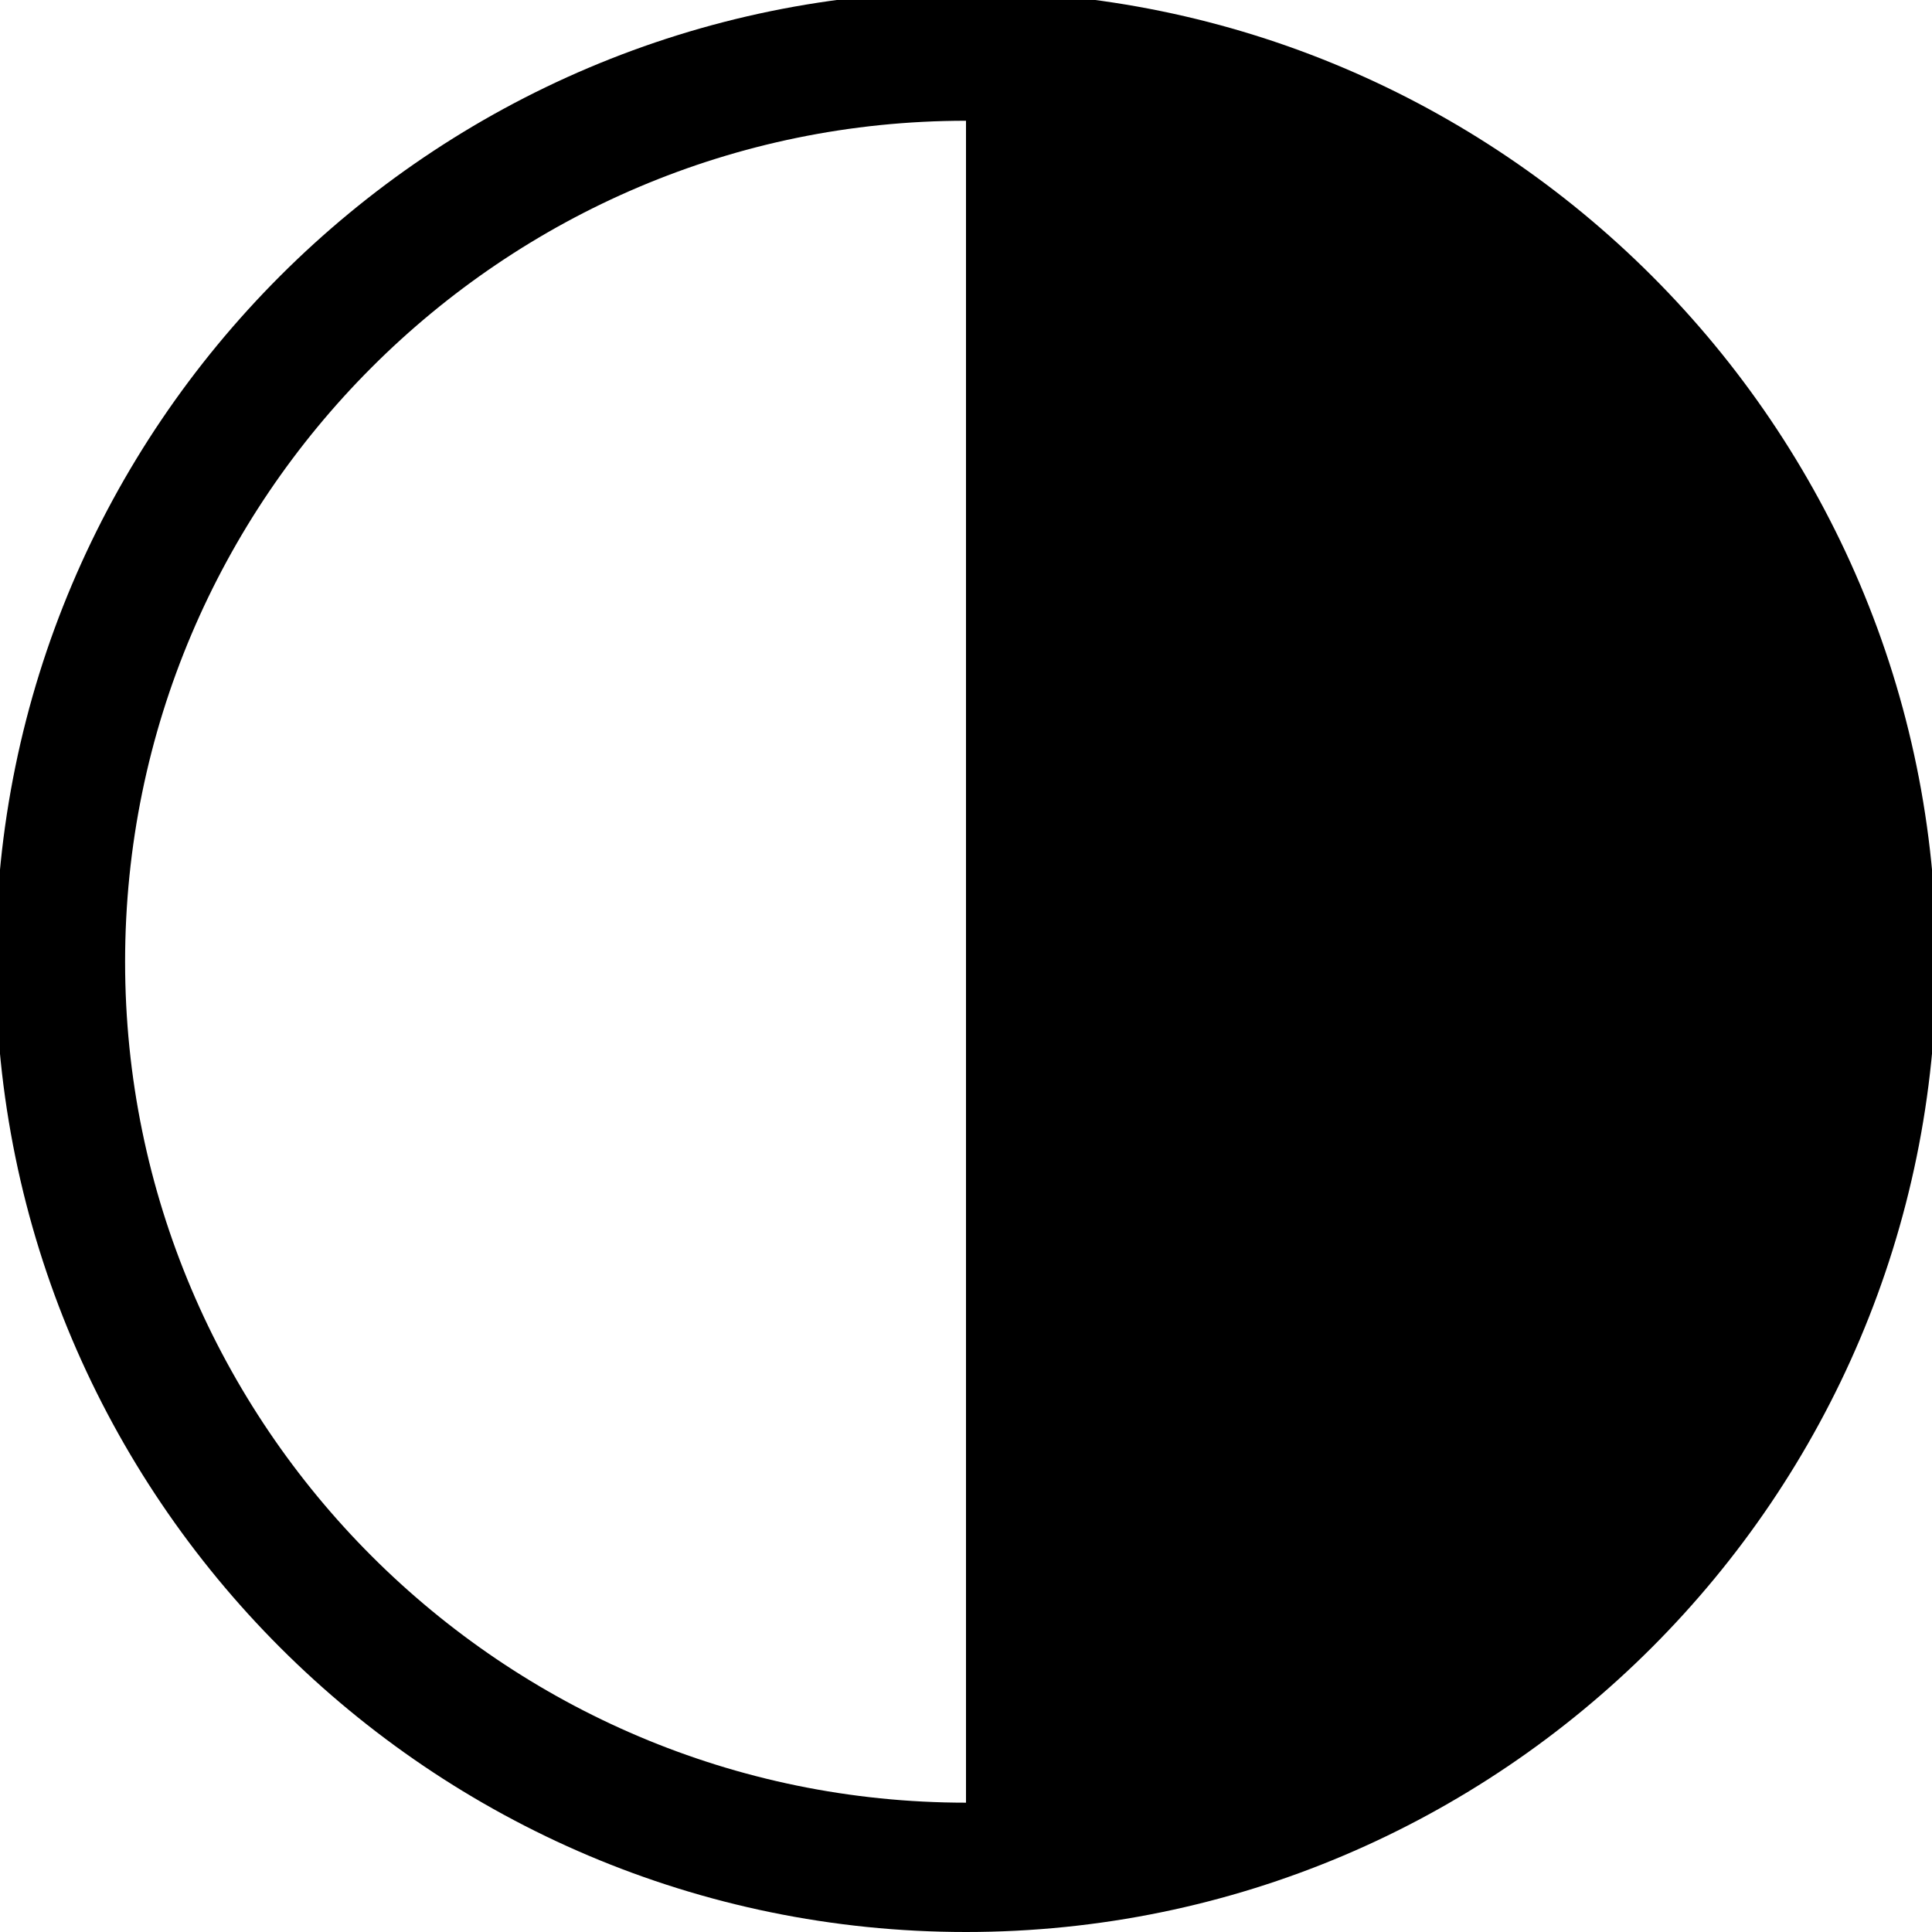 <svg version="1.1" xmlns="http://www.w3.org/2000/svg" width="16" height="16" viewBox="0 0 16 16">
<title>pie-chart-50</title>
<path d="M8-0.071c-4.431 0-8.036 3.604-8.036 8.036s3.605 8.035 8.036 8.035 8.036-3.604 8.036-8.036-3.605-8.035-8.036-8.035zM8 14.929c-3.84 0-6.964-3.124-6.964-6.964s3.124-6.965 6.964-6.965v13.929z"></path>
</svg>
